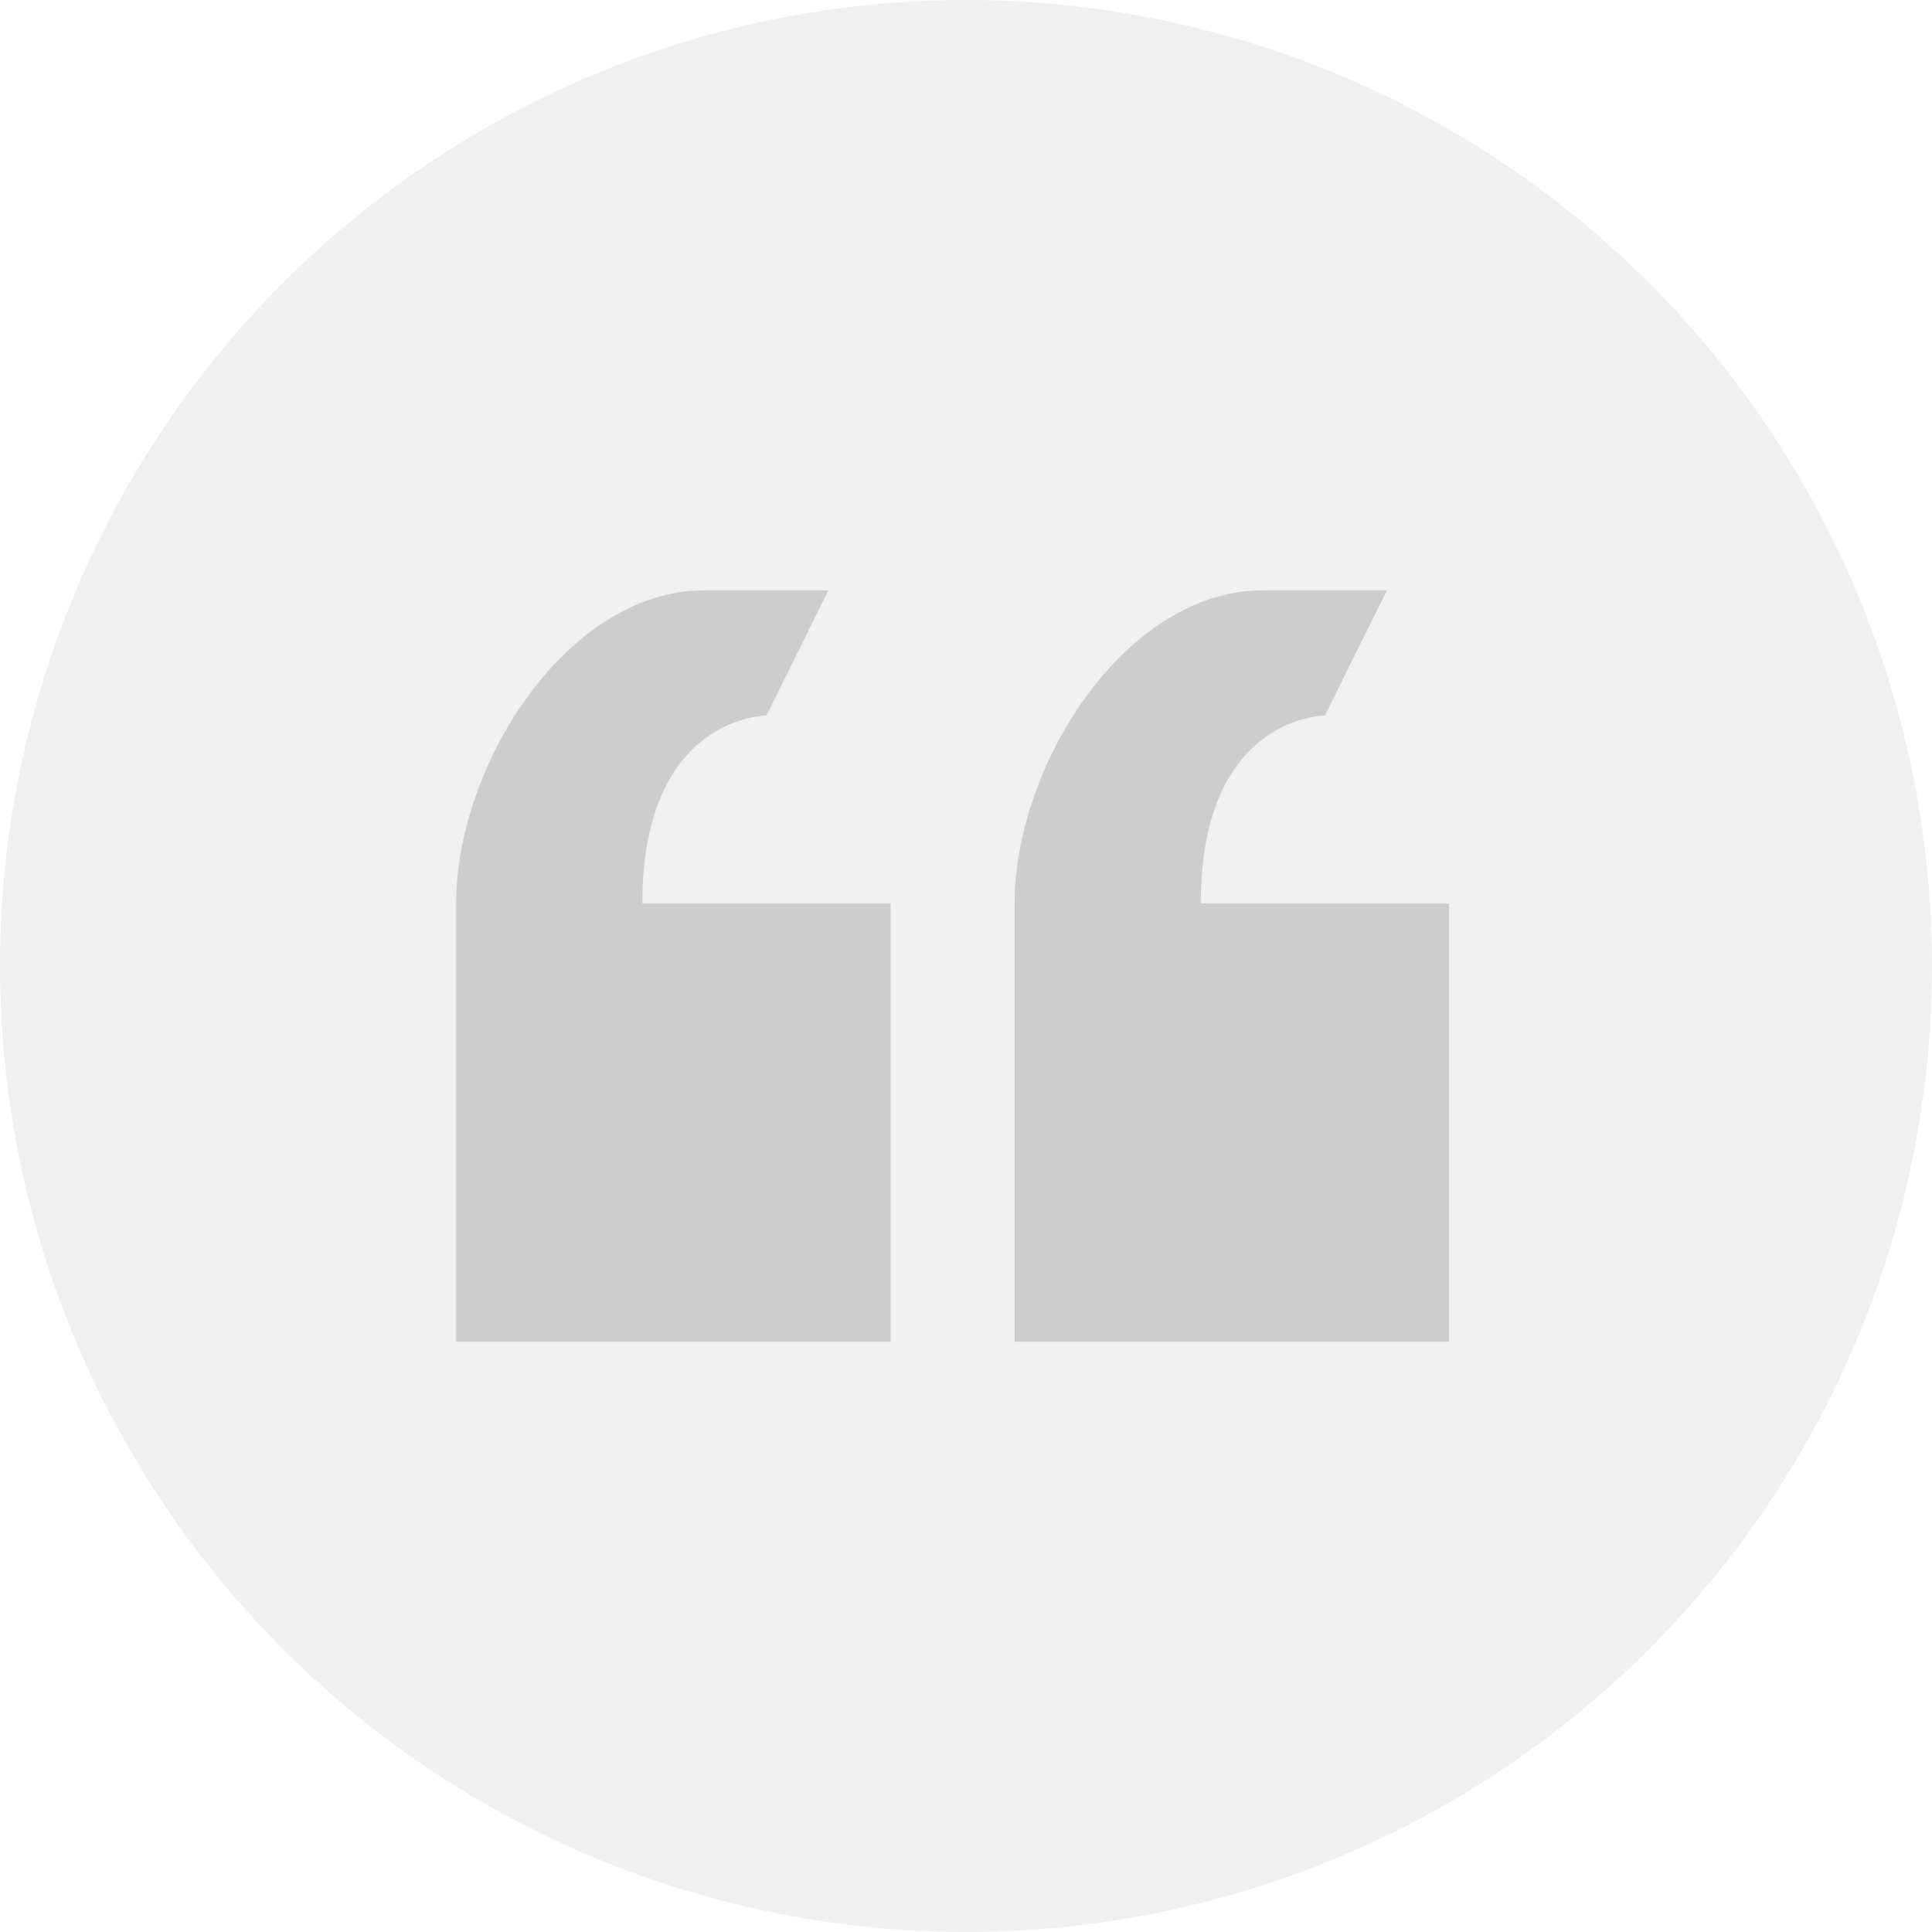 <svg width="72" height="72" viewBox="0 0 72 72" fill="none" xmlns="http://www.w3.org/2000/svg">
<circle opacity="0.08" cx="36" cy="36" r="36" fill="#444444"/>
<path opacity="0.2" d="M28.562 26.667L30.875 22H26.25C21.139 22 17 28.51 17 33.667V50H33.188V33.667H23.938C23.938 26.667 28.562 26.667 28.562 26.667ZM44.75 33.667C44.75 26.667 49.375 26.667 49.375 26.667L51.688 22H47.062C41.952 22 37.812 28.51 37.812 33.667V50H54V33.667H44.75Z" fill="#444444"/>
</svg>
